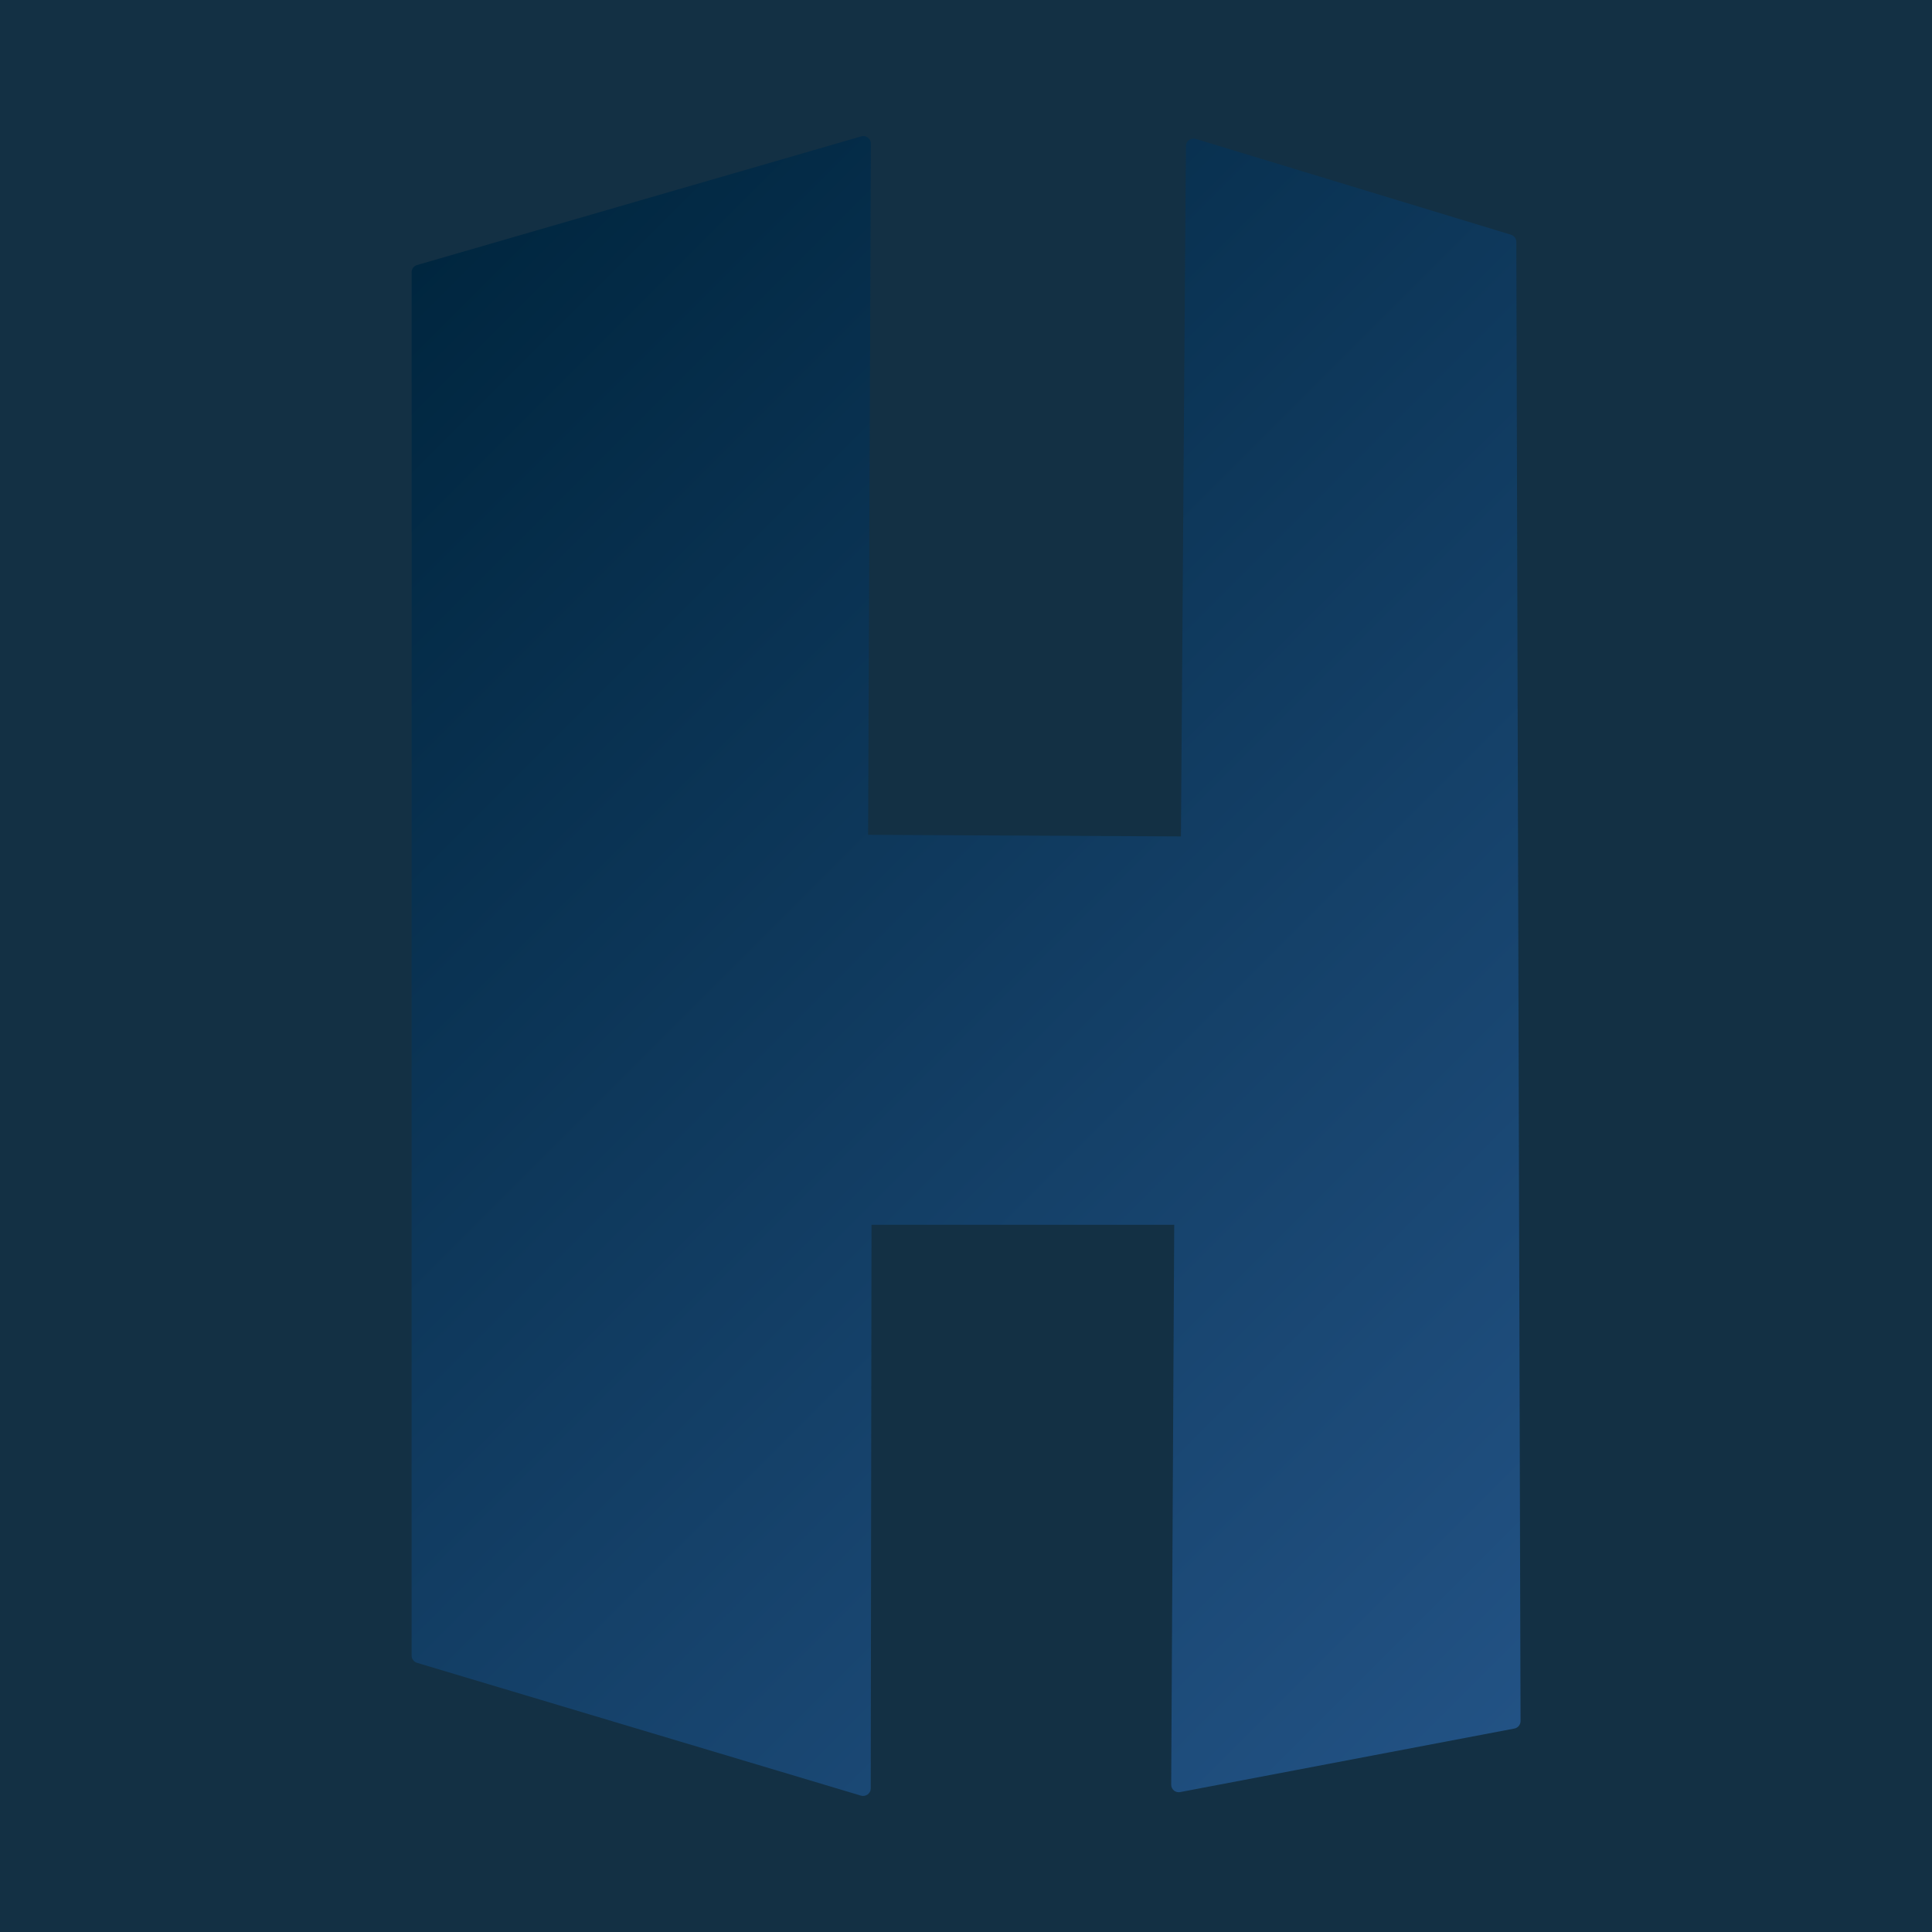 <?xml version="1.0" encoding="utf-8"?>
<svg version="1.1" id="icon" xmlns="http://www.w3.org/2000/svg" xmlns:xlink="http://www.w3.org/1999/xlink" x="0px" y="0px"
	 viewBox="0 0 256 256">
<linearGradient id="hcolor" gradientUnits="userSpaceOnUse" x1="46.102" y1="44.101" x2="215.976" y2="213.975">
	<stop offset="0" style="stop-color:#00263F"/>
	<stop offset="1" style="stop-color:#225284"/>
</linearGradient>
<style type="text/css">
	#bg{fill:#133044;}
	#h{fill:url(#hcolor);}
</style>
<rect id="bg" width="256" height="256"/>
<path id="h" class="hcolor" d="M114.37,237.97c-0.1,0-0.19-0.01-0.29-0.04l-58.83-17.6c-0.42-0.13-0.71-0.52-0.71-0.96V36.08
	c0-0.45,0.29-0.84,0.72-0.96l58.86-17.05c0.09-0.03,0.19-0.04,0.28-0.04c0.21,0,0.43,0.07,0.6,0.2c0.25,0.19,0.4,0.49,0.4,0.8
	l-0.37,91.59l41.45,0.21l0.66-91.48c0-0.32,0.15-0.61,0.41-0.8c0.17-0.13,0.38-0.19,0.59-0.19c0.1,0,0.2,0.01,0.29,0.04l41.78,12.7
	c0.42,0.13,0.71,0.52,0.71,0.95l0.56,196c0,0.48-0.34,0.9-0.81,0.99l-44.29,8.42c-0.06,0.01-0.12,0.02-0.19,0.02
	c-0.23,0-0.46-0.08-0.64-0.23c-0.23-0.19-0.36-0.47-0.36-0.77l0.4-74.19h-40.11l-0.1,74.68c0,0.32-0.15,0.61-0.4,0.8
	C114.79,237.9,114.58,237.97,114.37,237.97z"/>
</svg>